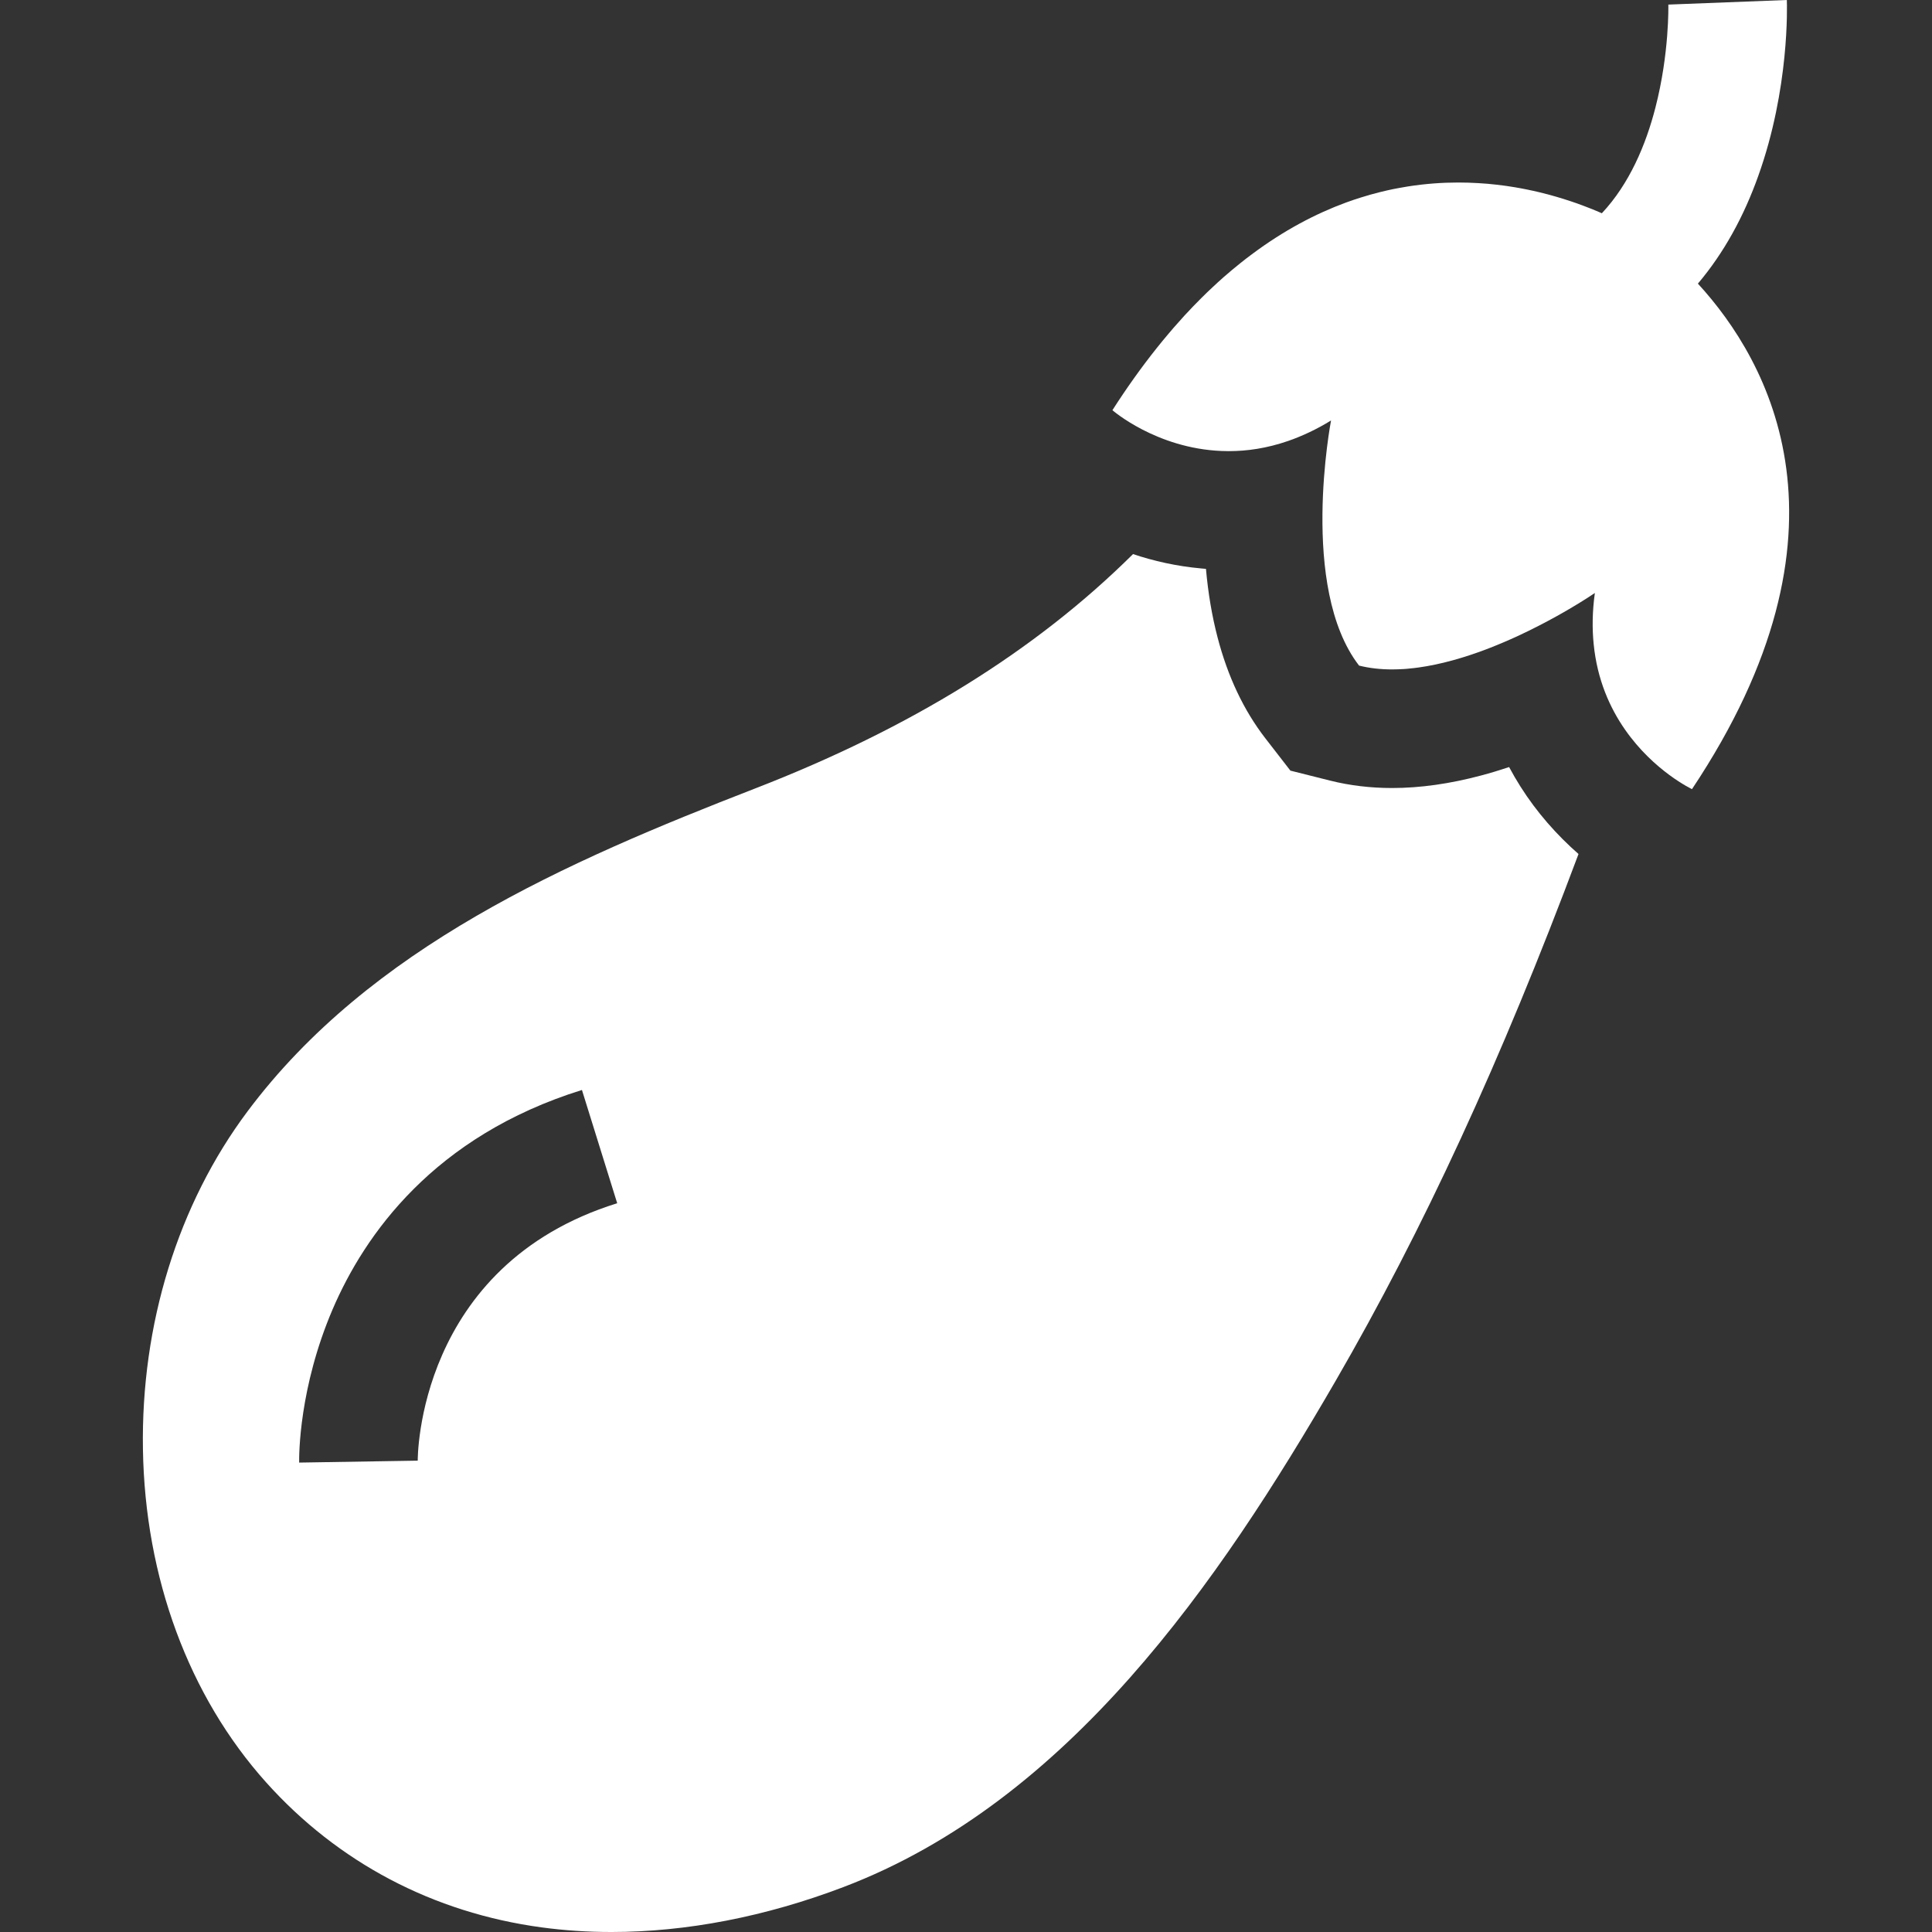 <?xml version="1.0" encoding="iso-8859-1"?>
<!-- Uploaded to: SVG Repo, www.svgrepo.com, Generator: SVG Repo Mixer Tools -->
<svg fill="#ffffff" height="800px" width="800px" version="1.1" id="Layer_1" xmlns="http://www.w3.org/2000/svg" xmlns:xlink="http://www.w3.org/1999/xlink" 
	 viewBox="0 0 512.001 512.001" xml:space="preserve">
<rect x="0" y="0" width="512.001" height="512.001" fill="#333333" stroke="none"/>
<g>
	<g>
		<path d="M414.156,222.42c-2.849-2.849-5.447-5.856-7.804-9.009c-2.409-3.237-4.546-6.621-6.422-10.13
			c-2.504,0.838-4.976,1.582-7.417,2.231c-8.286,2.21-16.164,3.321-23.591,3.321c-5.709,0-11.23-0.66-16.405-1.959l-10.549-2.65
			l-6.663-8.601c-5.709-7.385-9.931-16.321-12.644-26.734c-1.467-5.615-2.493-11.659-3.069-18.133
			c-0.388-0.031-0.775-0.063-1.163-0.105c-6.704-0.597-12.791-2.011-18.165-3.813c-25.917,25.697-58.915,46.125-100.137,62.11
			c-50.252,19.495-102.033,42.144-134.508,85.545c-18.437,24.628-28.284,56.454-27.74,89.599
			c0.555,34.025,12.141,65.368,32.632,88.237c19.055,21.255,44.291,34.559,73.005,38.446c6.034,0.817,12.225,1.226,18.521,1.226
			c19.841,0,40.782-4.033,61.513-11.921c59.586-22.68,99.373-80.558,130.433-134.183c23.172-40.017,43.799-84.706,64.342-139.578
			C416.953,225.123,415.559,223.824,414.156,222.42z M110.706,387.088l-31.427,0.513c-0.031-1.959-0.052-19.768,8.862-40.604
			c8.475-19.768,26.807-45.905,66.081-58.14l9.344,30.013C110.465,335.401,110.695,386.574,110.706,387.088z"/>
	</g>
</g>
<g>
	<g>
		<path d="M449.962,75.163c3.53-4.169,6.537-8.621,9.093-13.199c2.807-5.018,5.07-10.193,6.893-15.305
			c8.328-23.225,7.637-45.234,7.584-46.659l-31.406,1.215c0.01,0.22,0.293,12.885-3.405,27.237
			c-1.257,4.903-2.975,9.994-5.332,14.855c-2.305,4.756-5.206,9.292-8.883,13.21c-0.283-0.126-0.566-0.251-0.859-0.377
			c-0.503-0.209-1.006-0.43-1.529-0.639c-0.262-0.105-0.524-0.21-0.796-0.314c-0.534-0.21-1.09-0.43-1.655-0.639
			c-0.566-0.21-1.142-0.43-1.729-0.639c-0.587-0.21-1.194-0.409-1.812-0.618c-0.618-0.21-1.247-0.409-1.886-0.608
			c-0.639-0.199-1.299-0.398-1.959-0.587c-0.67-0.199-1.341-0.388-2.032-0.566c-0.681-0.189-1.383-0.367-2.095-0.534
			c-1.163-0.283-2.367-0.545-3.593-0.796c-0.461-0.094-0.922-0.189-1.393-0.272c-0.566-0.105-1.131-0.209-1.708-0.304
			c0,0,0,0-0.01,0c-0.765-0.126-1.55-0.251-2.347-0.367c0,0,0,0-0.01,0c-0.786-0.105-1.592-0.21-2.399-0.304h-0.01
			c-0.807-0.094-1.634-0.178-2.462-0.251h-0.01c-0.828-0.073-1.666-0.136-2.514-0.178c0,0,0,0-0.01,0
			c-0.849-0.052-1.697-0.094-2.567-0.115c0,0,0,0-0.01,0c-0.859-0.031-1.729-0.042-2.608-0.042h-0.01
			c-4.264,0-8.695,0.314-13.283,1.027c-0.744,0.115-1.498,0.241-2.252,0.388c-1.1,0.189-2.21,0.419-3.321,0.67
			c-0.702,0.157-1.414,0.325-2.116,0.503c-1.624,0.409-3.258,0.87-4.903,1.393c-1.299,0.398-2.608,0.849-3.928,1.33
			c-8.119,2.986-16.499,7.406-24.932,13.702c-0.995,0.733-1.99,1.509-2.975,2.294c-1.488,1.184-2.986,2.441-4.484,3.75
			c-0.995,0.88-1.99,1.781-2.975,2.713c-0.503,0.461-0.995,0.932-1.498,1.414c-0.492,0.492-0.995,0.974-1.488,1.467
			c-1.498,1.488-2.986,3.027-4.463,4.641c-0.985,1.079-1.969,2.179-2.965,3.321c0,0.01,0,0.01,0,0.01
			c-0.367,0.43-0.744,0.859-1.11,1.299c-1.11,1.299-2.221,2.65-3.321,4.033c-3.928,4.934-7.836,10.381-11.68,16.384
			c0,0,11.597,10.13,28.955,10.811c0.608,0.031,1.226,0.042,1.854,0.042c1.215,0,2.462-0.052,3.729-0.147
			c1.268-0.105,2.556-0.251,3.866-0.471c2.629-0.43,5.353-1.11,8.15-2.074c0.932-0.325,1.875-0.67,2.818-1.069
			c0.953-0.388,1.907-0.807,2.87-1.268c1.875-0.89,3.782-1.917,5.699-3.101c0,0-8.548,44.312,7.427,64.96
			c2.797,0.702,5.741,1.016,8.758,1.016c0.513,0,1.027-0.01,1.54-0.031c0.251,0,0.503-0.01,0.754-0.031
			c0.283-0.01,0.566-0.021,0.849-0.042c0.23-0.021,0.461-0.031,0.691-0.052c0.65-0.052,1.299-0.115,1.948-0.199
			c0.388-0.042,0.775-0.094,1.163-0.147c2.986-0.409,6.003-1.058,8.988-1.875c0.524-0.147,1.037-0.293,1.561-0.44
			c2.326-0.681,4.63-1.456,6.872-2.294c0.45-0.168,0.89-0.335,1.32-0.503c0.639-0.251,1.257-0.492,1.886-0.754
			c0.618-0.251,1.236-0.503,1.844-0.765c0.608-0.262,1.215-0.524,1.812-0.786c0.597-0.262,1.184-0.524,1.76-0.786
			c2.043-0.943,4.002-1.907,5.835-2.849c0.608-0.314,1.205-0.618,1.791-0.932c1.76-0.922,3.384-1.823,4.84-2.661
			c0.492-0.283,0.953-0.555,1.404-0.817c0.283-0.168,0.555-0.325,0.817-0.482c0.377-0.22,0.733-0.44,1.079-0.65
			c0.398-0.241,0.775-0.471,1.121-0.681c0.335-0.22,0.66-0.419,0.953-0.597c0.042-0.031,0.084-0.052,0.115-0.073
			c0.272-0.178,0.524-0.335,0.765-0.482c1.309-0.838,2.022-1.33,2.022-1.33c-0.681,4.903-0.733,9.418-0.314,13.556
			c0.932,9.418,4.295,16.908,8.328,22.68c7.668,11.01,17.725,15.745,17.725,15.745C494.001,140.72,468.923,95.821,449.962,75.163z"
			/>
	</g>
</g>
</svg>